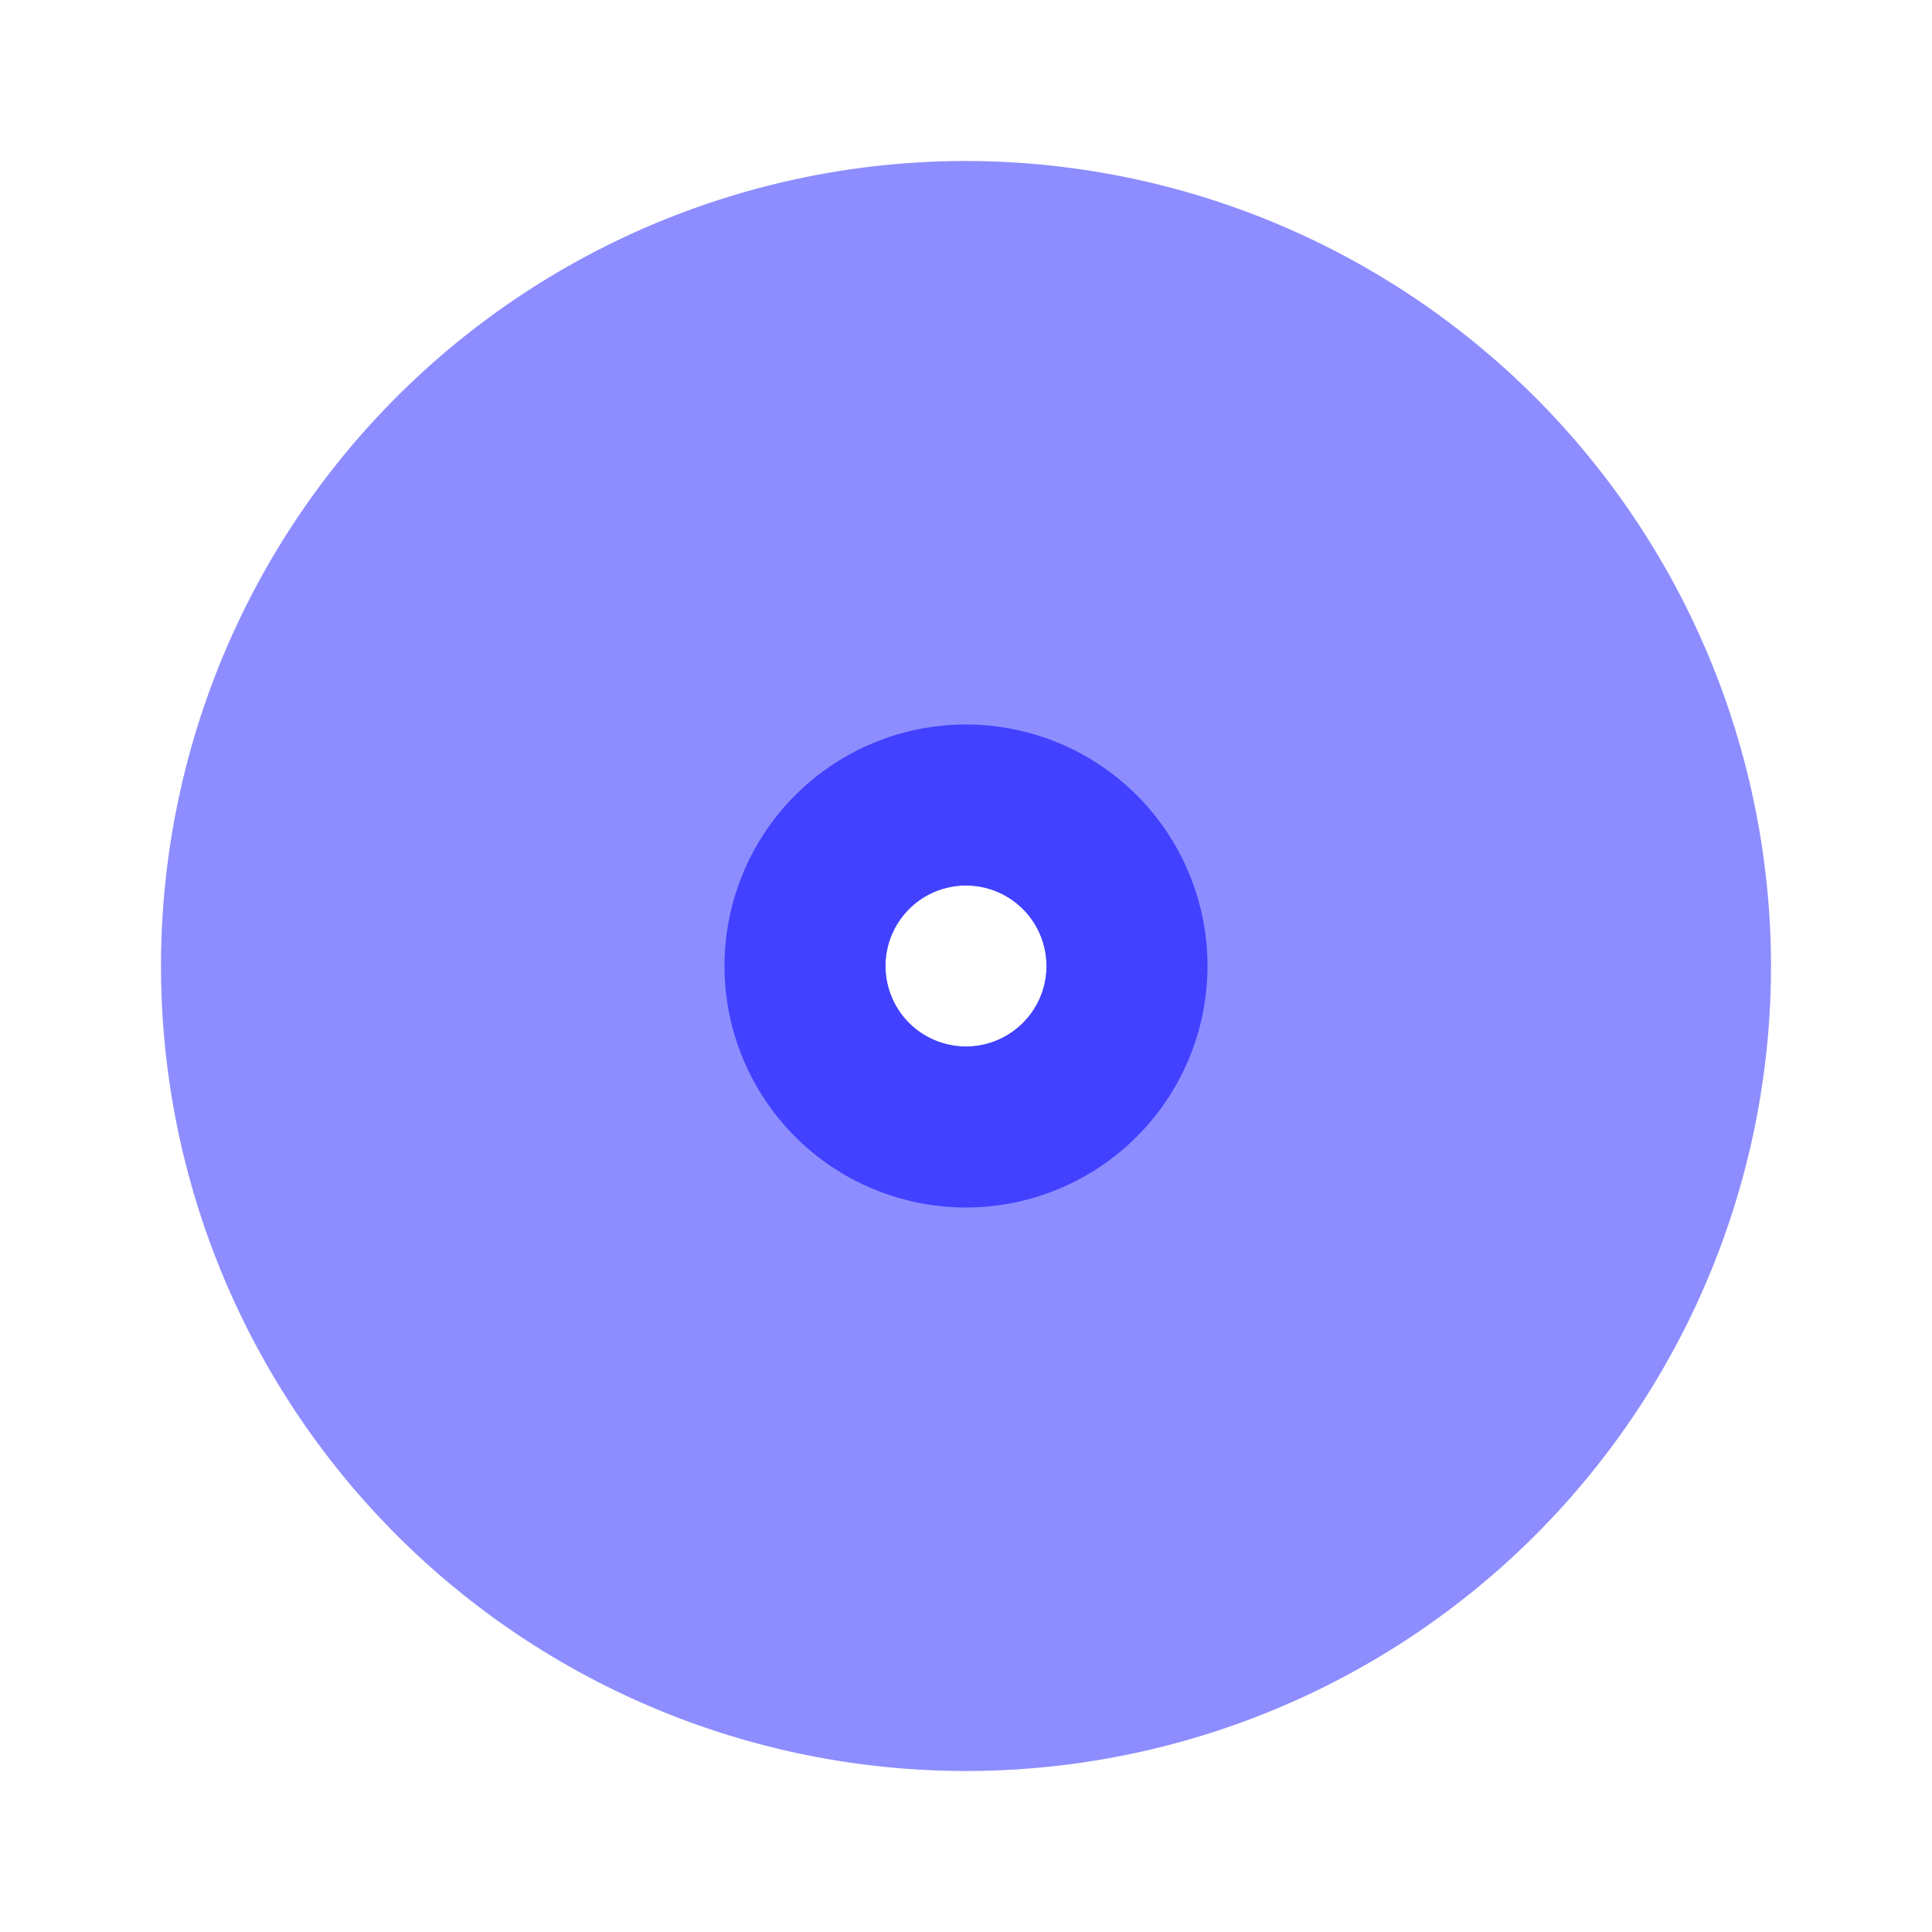 <svg xmlns="http://www.w3.org/2000/svg" viewBox="0 0 24 24"><path fill="#8d8dff" d="M12,2A10,10,0,1,0,22,12,10.012,10.012,0,0,0,12,2Zm0,11a1,1,0,1,1,1-1A1.001,1.001,0,0,1,12,13Z"/><path fill="#4141ff" d="M12,15a3,3,0,1,1,3-3A3.003,3.003,0,0,1,12,15Zm0-4a1,1,0,1,0,1,1A1.001,1.001,0,0,0,12,11Z"/></svg>